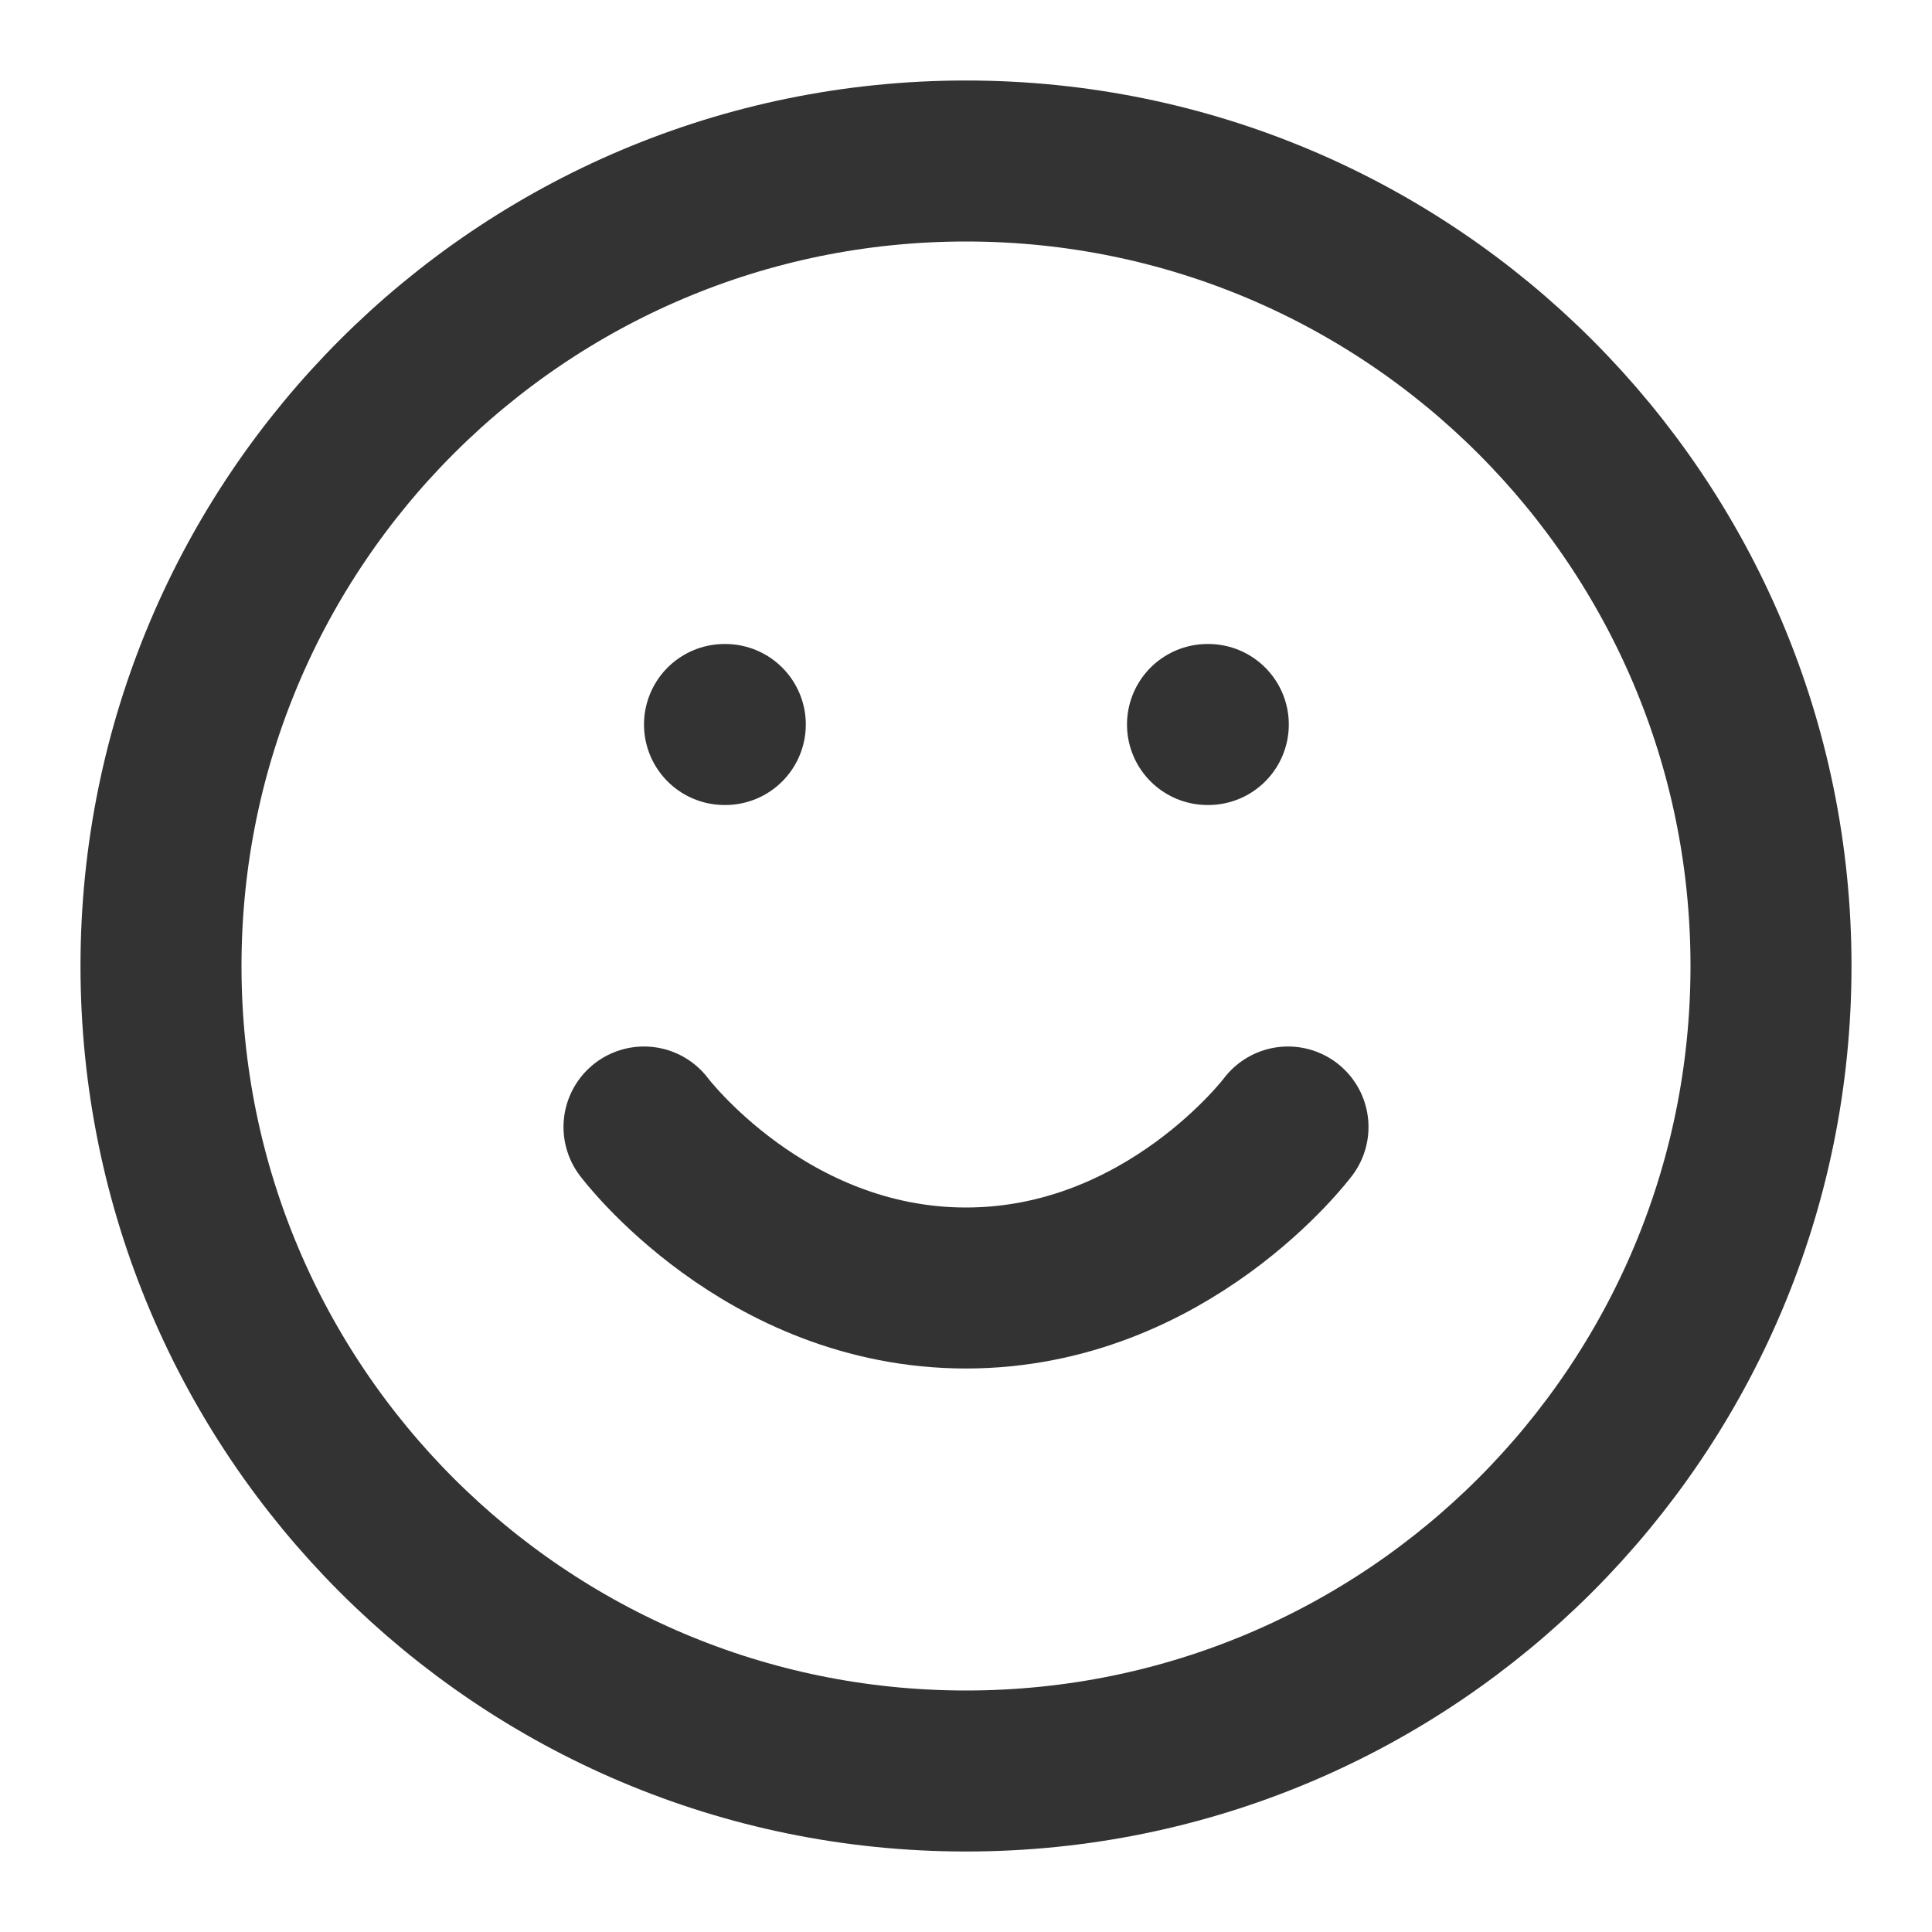 <svg width="24" height="24" viewBox="0 0 24 24" fill="none" xmlns="http://www.w3.org/2000/svg">
<path d="M12 22C17.523 22 22 17.523 22 12C22 6.477 17.523 2 12 2C6.477 2 2 6.477 2 12C2 17.523 6.477 22 12 22Z" stroke="#333333" stroke-width="2" stroke-linecap="round" stroke-linejoin="round"/>
<path d="M8 14C8 14 9.5 16 12 16C14.5 16 16 14 16 14" stroke="#333333" stroke-width="2" stroke-linecap="round" stroke-linejoin="round"/>
<path d="M9 9H9.01" stroke="#333333" stroke-width="2" stroke-linecap="round" stroke-linejoin="round"/>
<path d="M15 9H15.01" stroke="#333333" stroke-width="2" stroke-linecap="round" stroke-linejoin="round"/>
</svg>
